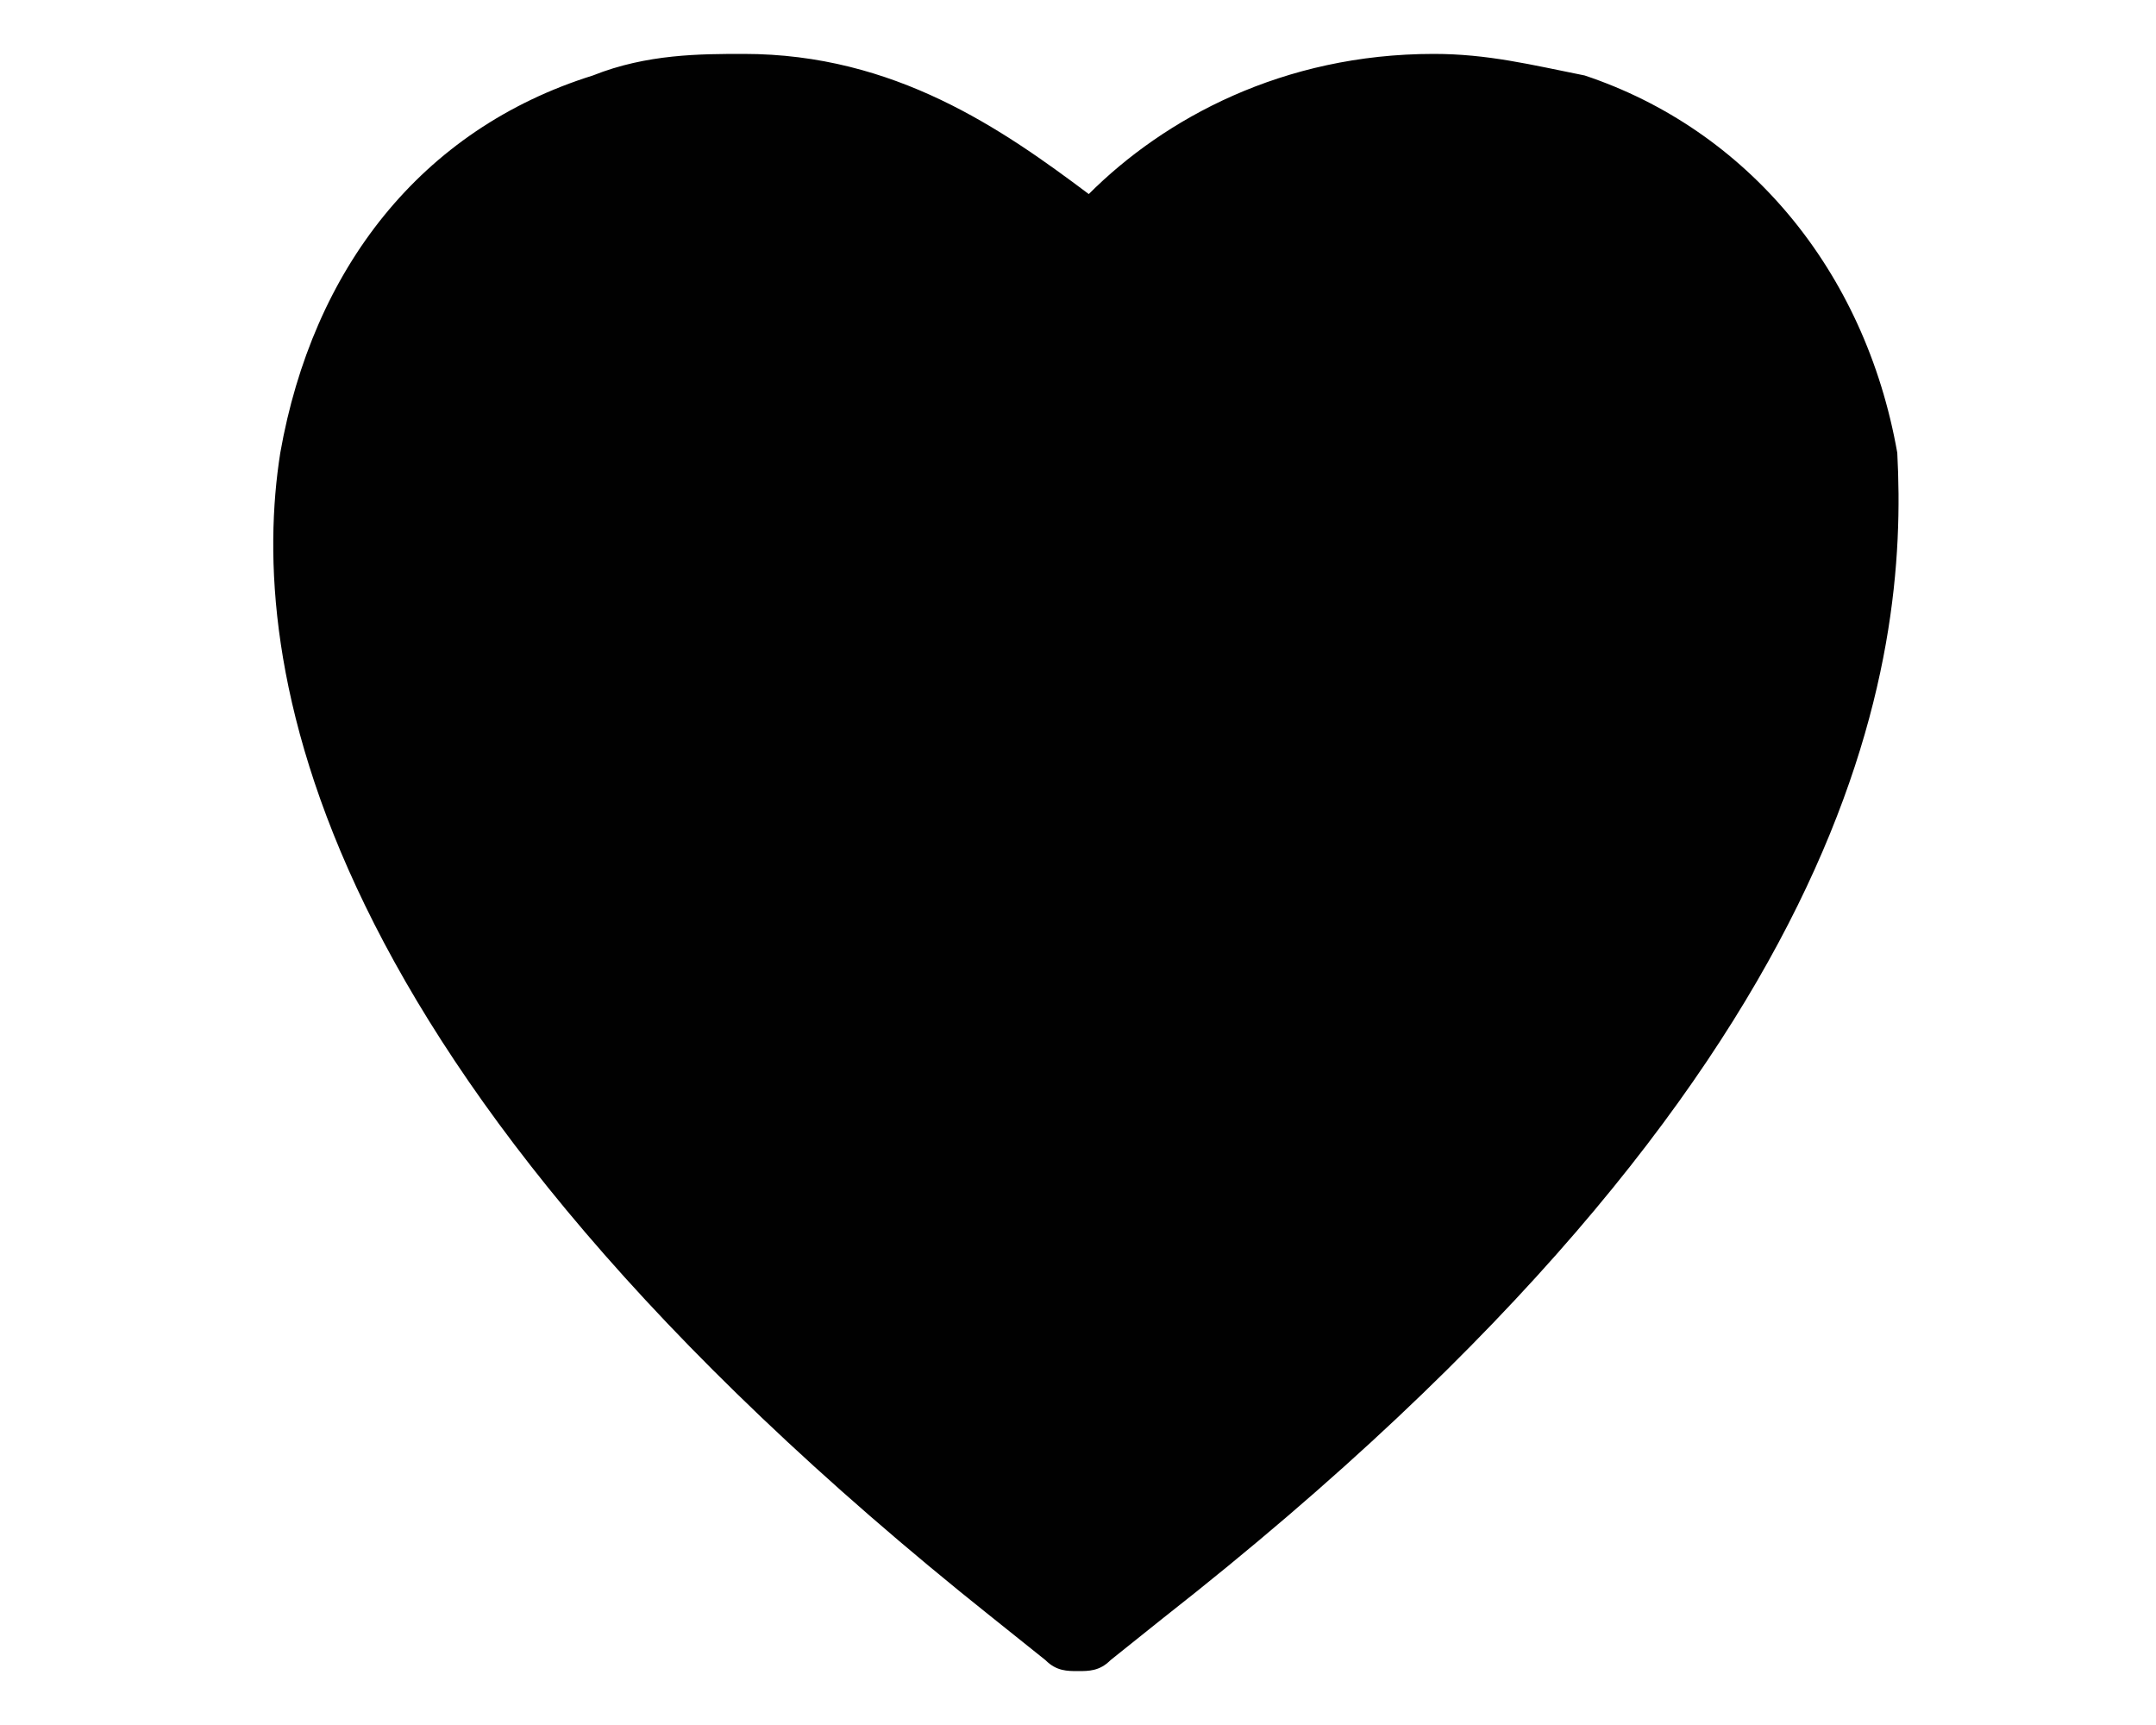 <?xml version="1.0" encoding="utf-8"?>
<!-- Generator: Adobe Illustrator 19.0.0, SVG Export Plug-In . SVG Version: 6.00 Build 0)  -->
<svg version="1.1" id="Layer_1" xmlns="http://www.w3.org/2000/svg" xmlns:xlink="http://www.w3.org/1999/xlink" x="0px" y="0px"
	 viewBox="0 0 20 16" style="enable-background:new 0 0 20 16;" xml:space="preserve">
<style type="text/css">
	.st0{fill:#010101;}
</style>
<g id="XMLID_1_">
	<path id="XMLID_14_" class="st0" d="M10.8,15l-0.5,0.4c-0.1,0.1-0.2,0.1-0.3,0.1s-0.2,0-0.3-0.1L9.2,15C2.8,9.9,2.3,6.1,2.6,4.2
		c0.3-1.7,1.3-3,2.9-3.5c0.5-0.2,1-0.2,1.4-0.2c1.4,0,2.4,0.7,3.2,1.3c0.7-0.7,1.8-1.3,3.2-1.3c0.5,0,0.9,0.1,1.4,0.2
		c1.5,0.5,2.6,1.8,2.9,3.5C17.7,6.1,17.3,9.9,10.8,15z"/>
</g>
</svg>
